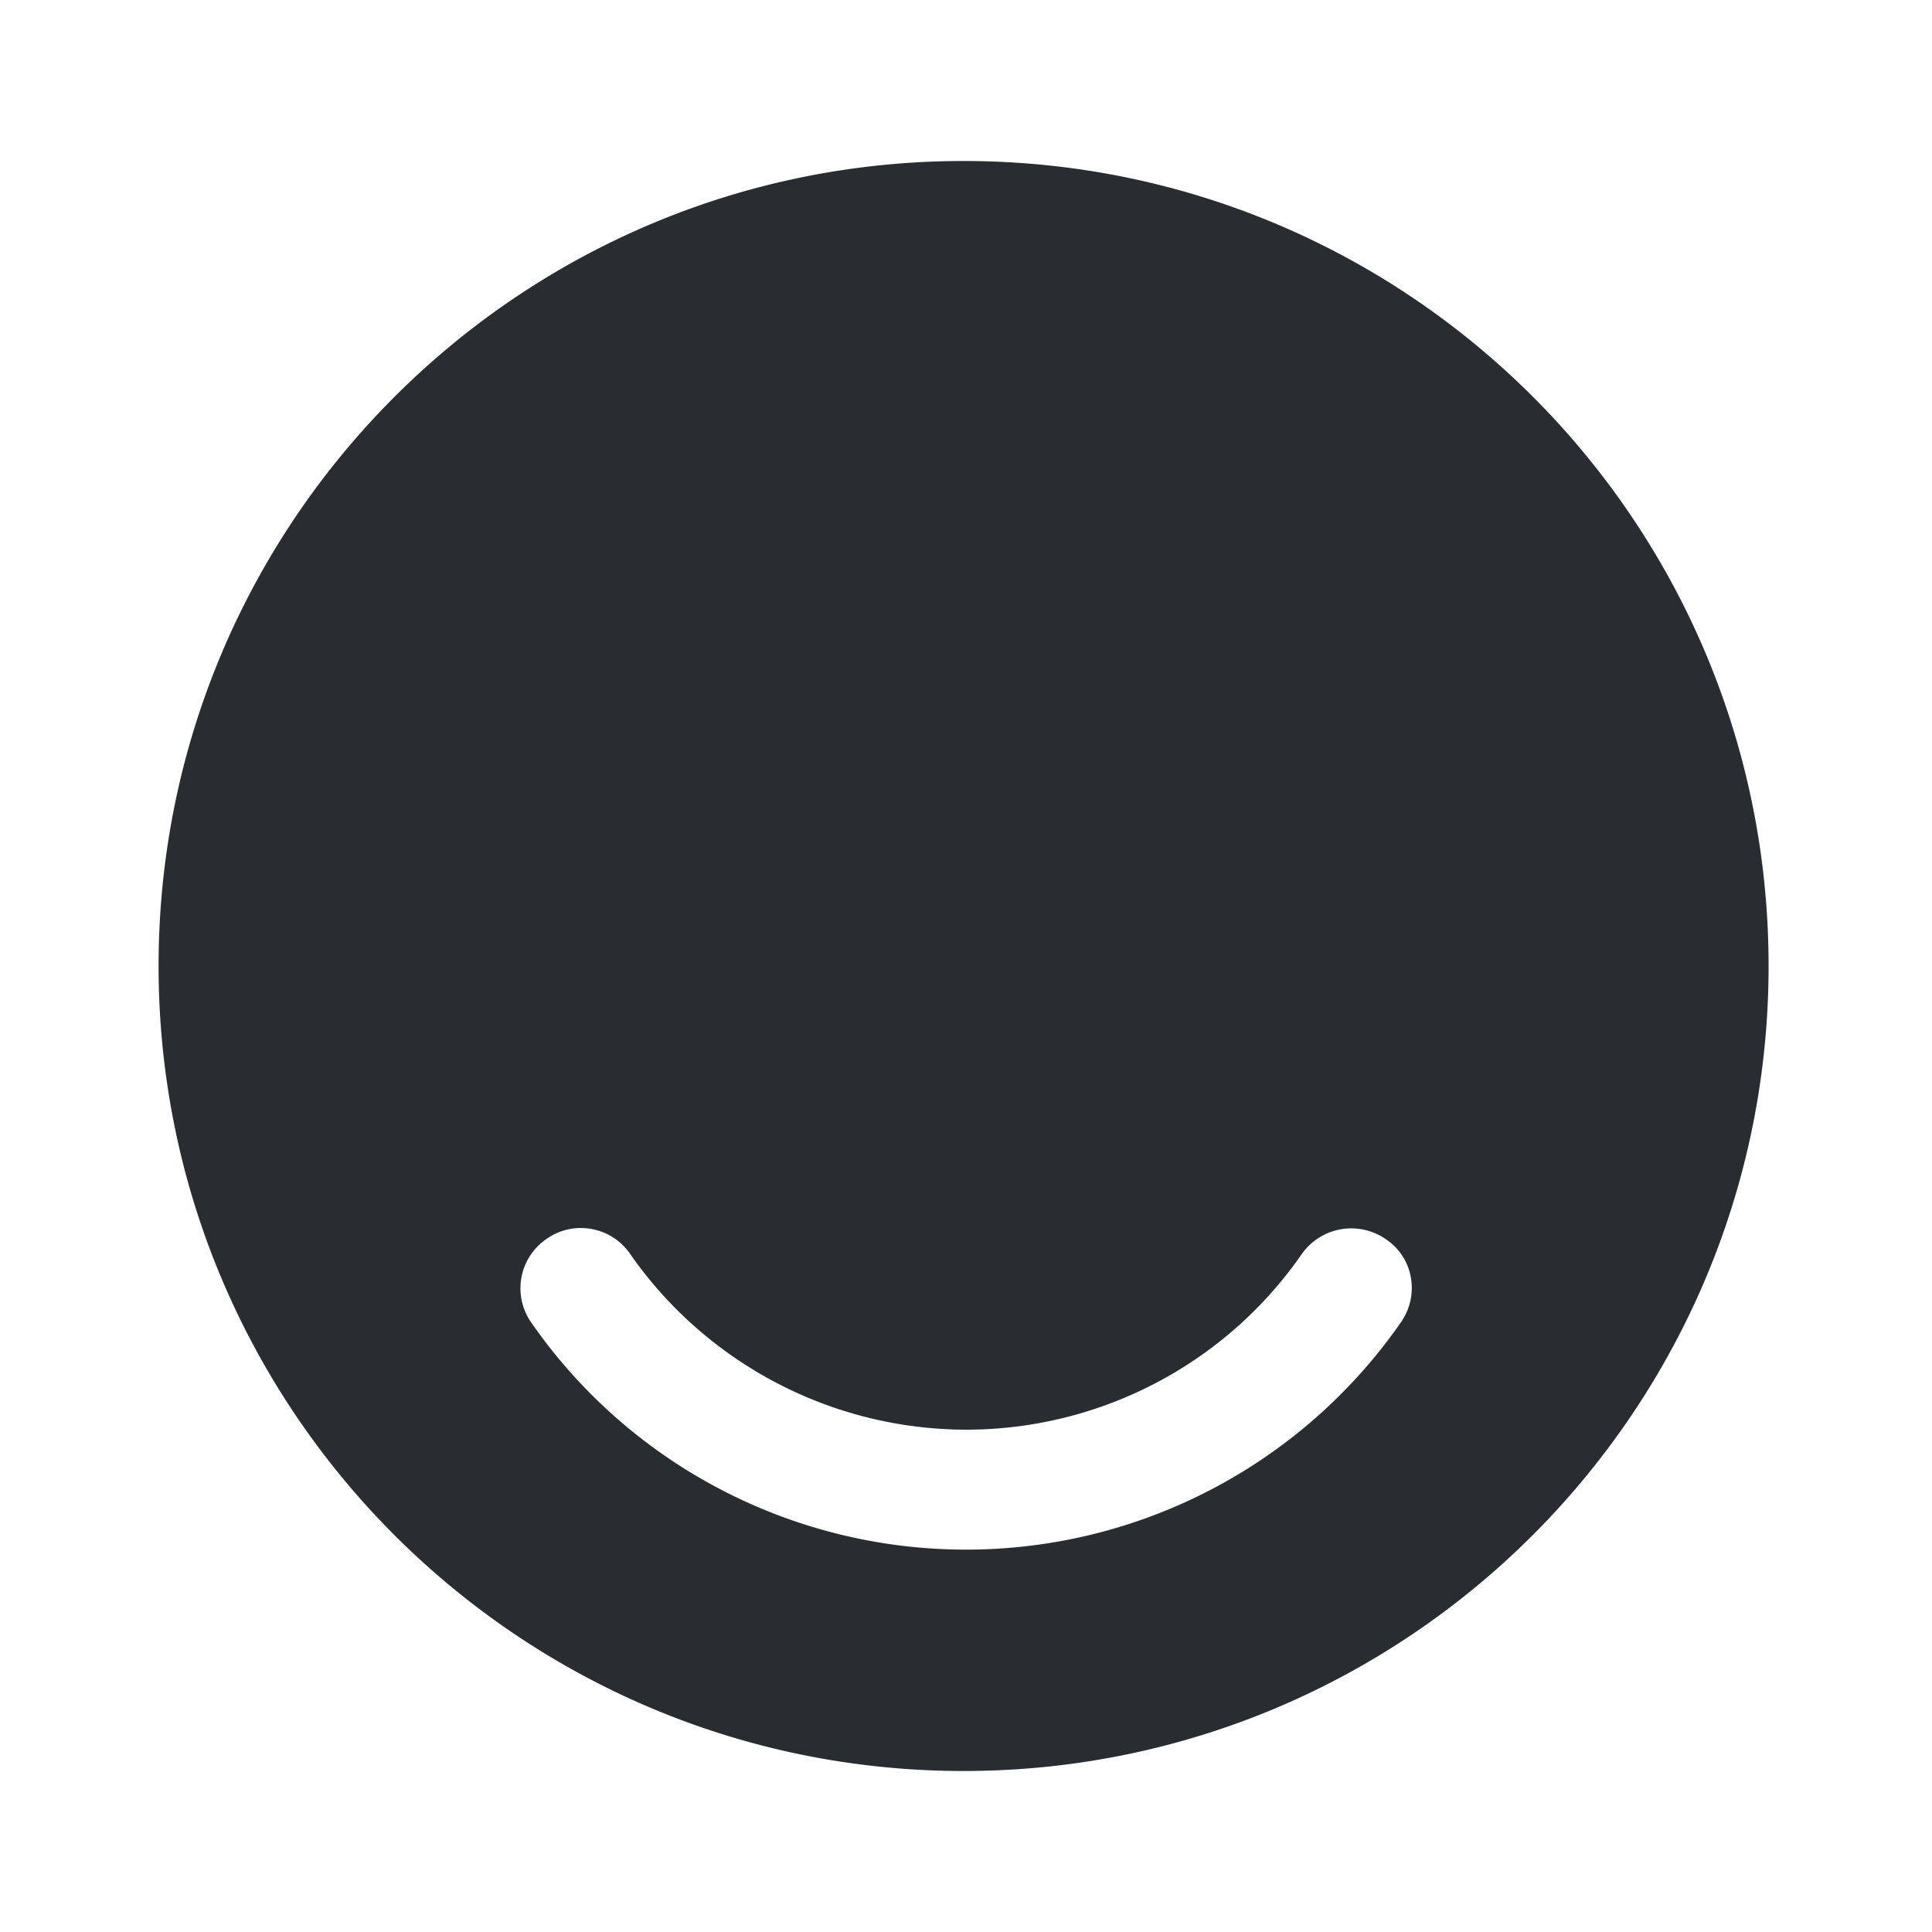 <svg width="24" height="24" fill="none" xmlns="http://www.w3.org/2000/svg" viewBox="0 0 24 24">
  <path d="M11.97 2c-5.52 0-10 4.48-10 10s4.48 10 10 10 10-4.48 10-10-4.47-10-10-10zm5.43 14.43a6.576 6.576 0 01-5.4 2.82c-2.15 0-4.17-1.05-5.4-2.82a.742.742 0 01.19-1.04c.34-.24.81-.15 1.04.19A5.098 5.098 0 0012 17.76c1.66 0 3.22-.81 4.17-2.18.24-.34.7-.42 1.04-.19.35.23.43.7.19 1.04z" fill="#292D32"/>
</svg>